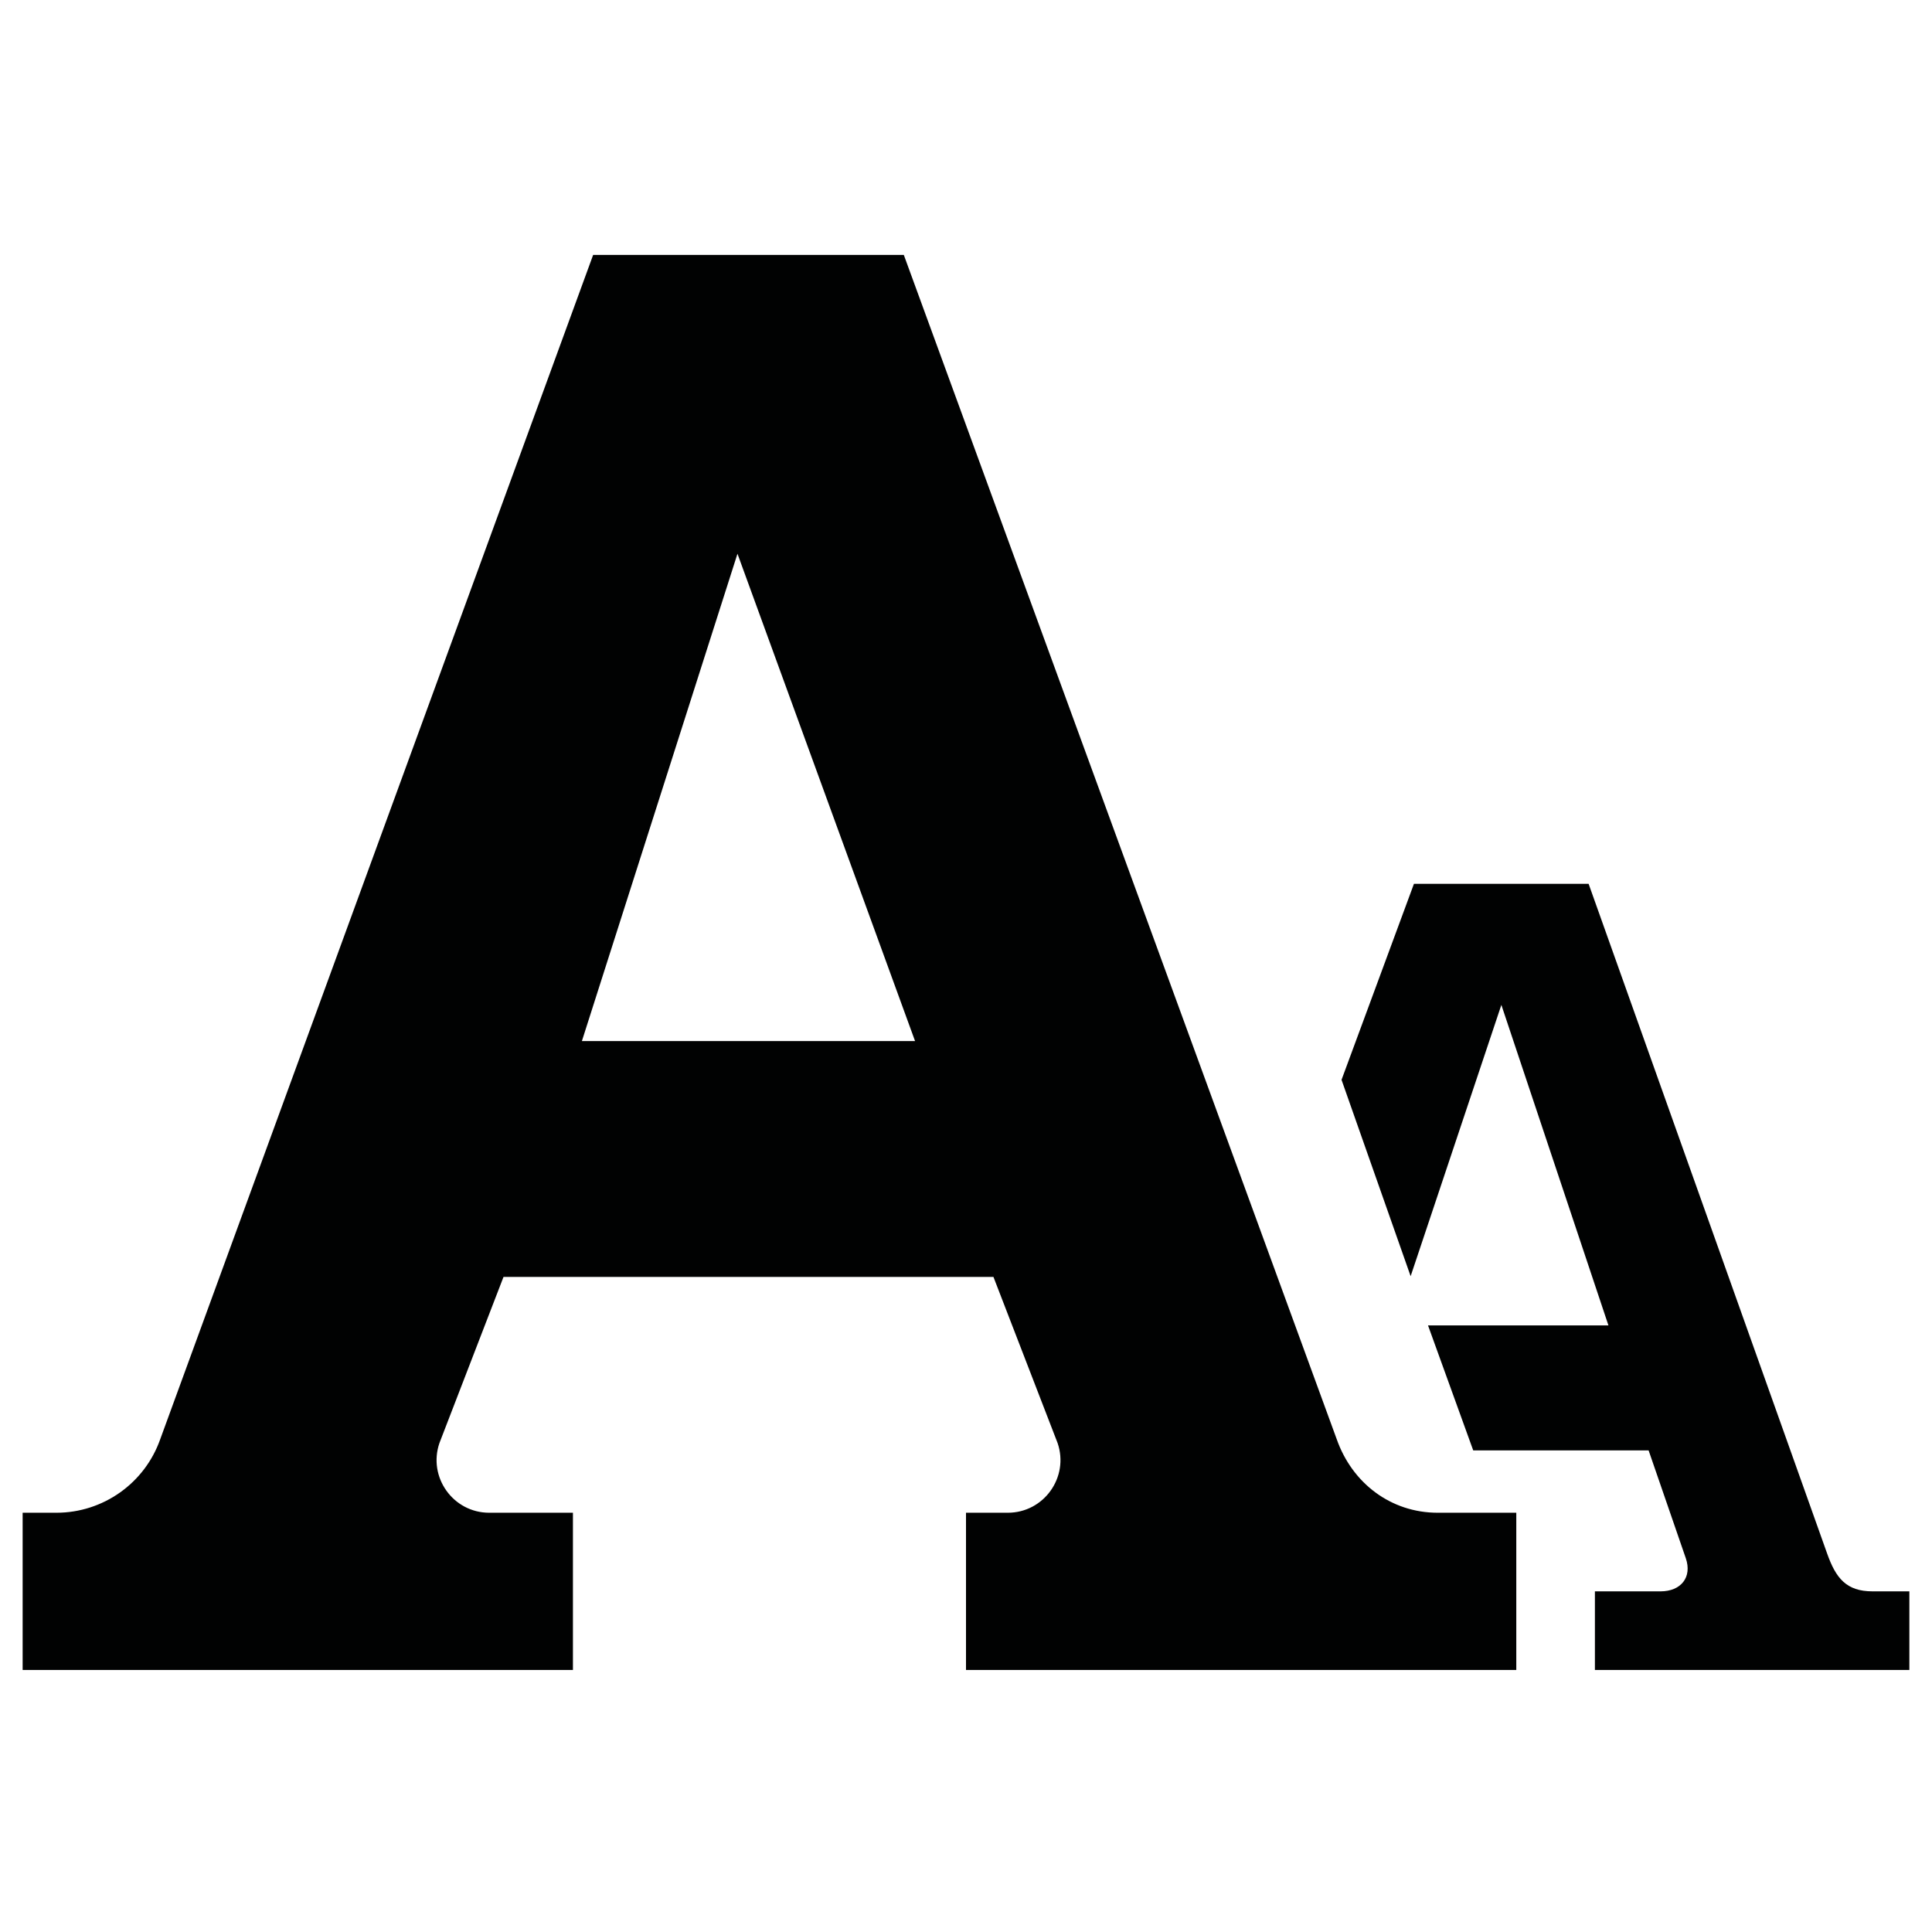 <?xml version="1.0" encoding="iso-8859-1"?>
<!-- Generator: Adobe Illustrator 20.1.0, SVG Export Plug-In . SVG Version: 6.00 Build 0)  -->
<svg version="1.1" id="Layer_1" xmlns="http://www.w3.org/2000/svg" xmlns:xlink="http://www.w3.org/1999/xlink" x="0px" y="0px"
	 viewBox="0 0 512 512" style="enable-background:new 0 0 512 512;" xml:space="preserve">
<path style="fill:#010202;" d="M506,421.725v20.833h-83.333v-20.833h17.396c5.375,0,8.438-3.708,6.688-8.792l-9.854-28.563h-46.479
	l-11.979-33.125h47.813l-28.375-84.937l-24.042,71.896l-18.313-52.042l19.188-51.938H421l63.187,177.417
	c2.313,6.563,5.083,10.083,12.042,10.083L506,421.725z M381,400.892h20.833v41.667H256v-41.667h11.083
	c9.563,0,16.292-9.438,13.188-18.479l-17-44.021H133.438l-16.979,44.021c-3.104,9.042,3.625,18.479,13.187,18.479h22.188v41.667H6
	v-41.667h8.958c12.354,0,23.396-7.813,27.5-19.479L157.188,67.558h82.333L354.25,381.413
	C358.354,393.079,368.625,400.892,381,400.892z M154.208,275.892H242.5l-47.062-129.146L154.208,275.892z"/>
</svg>
